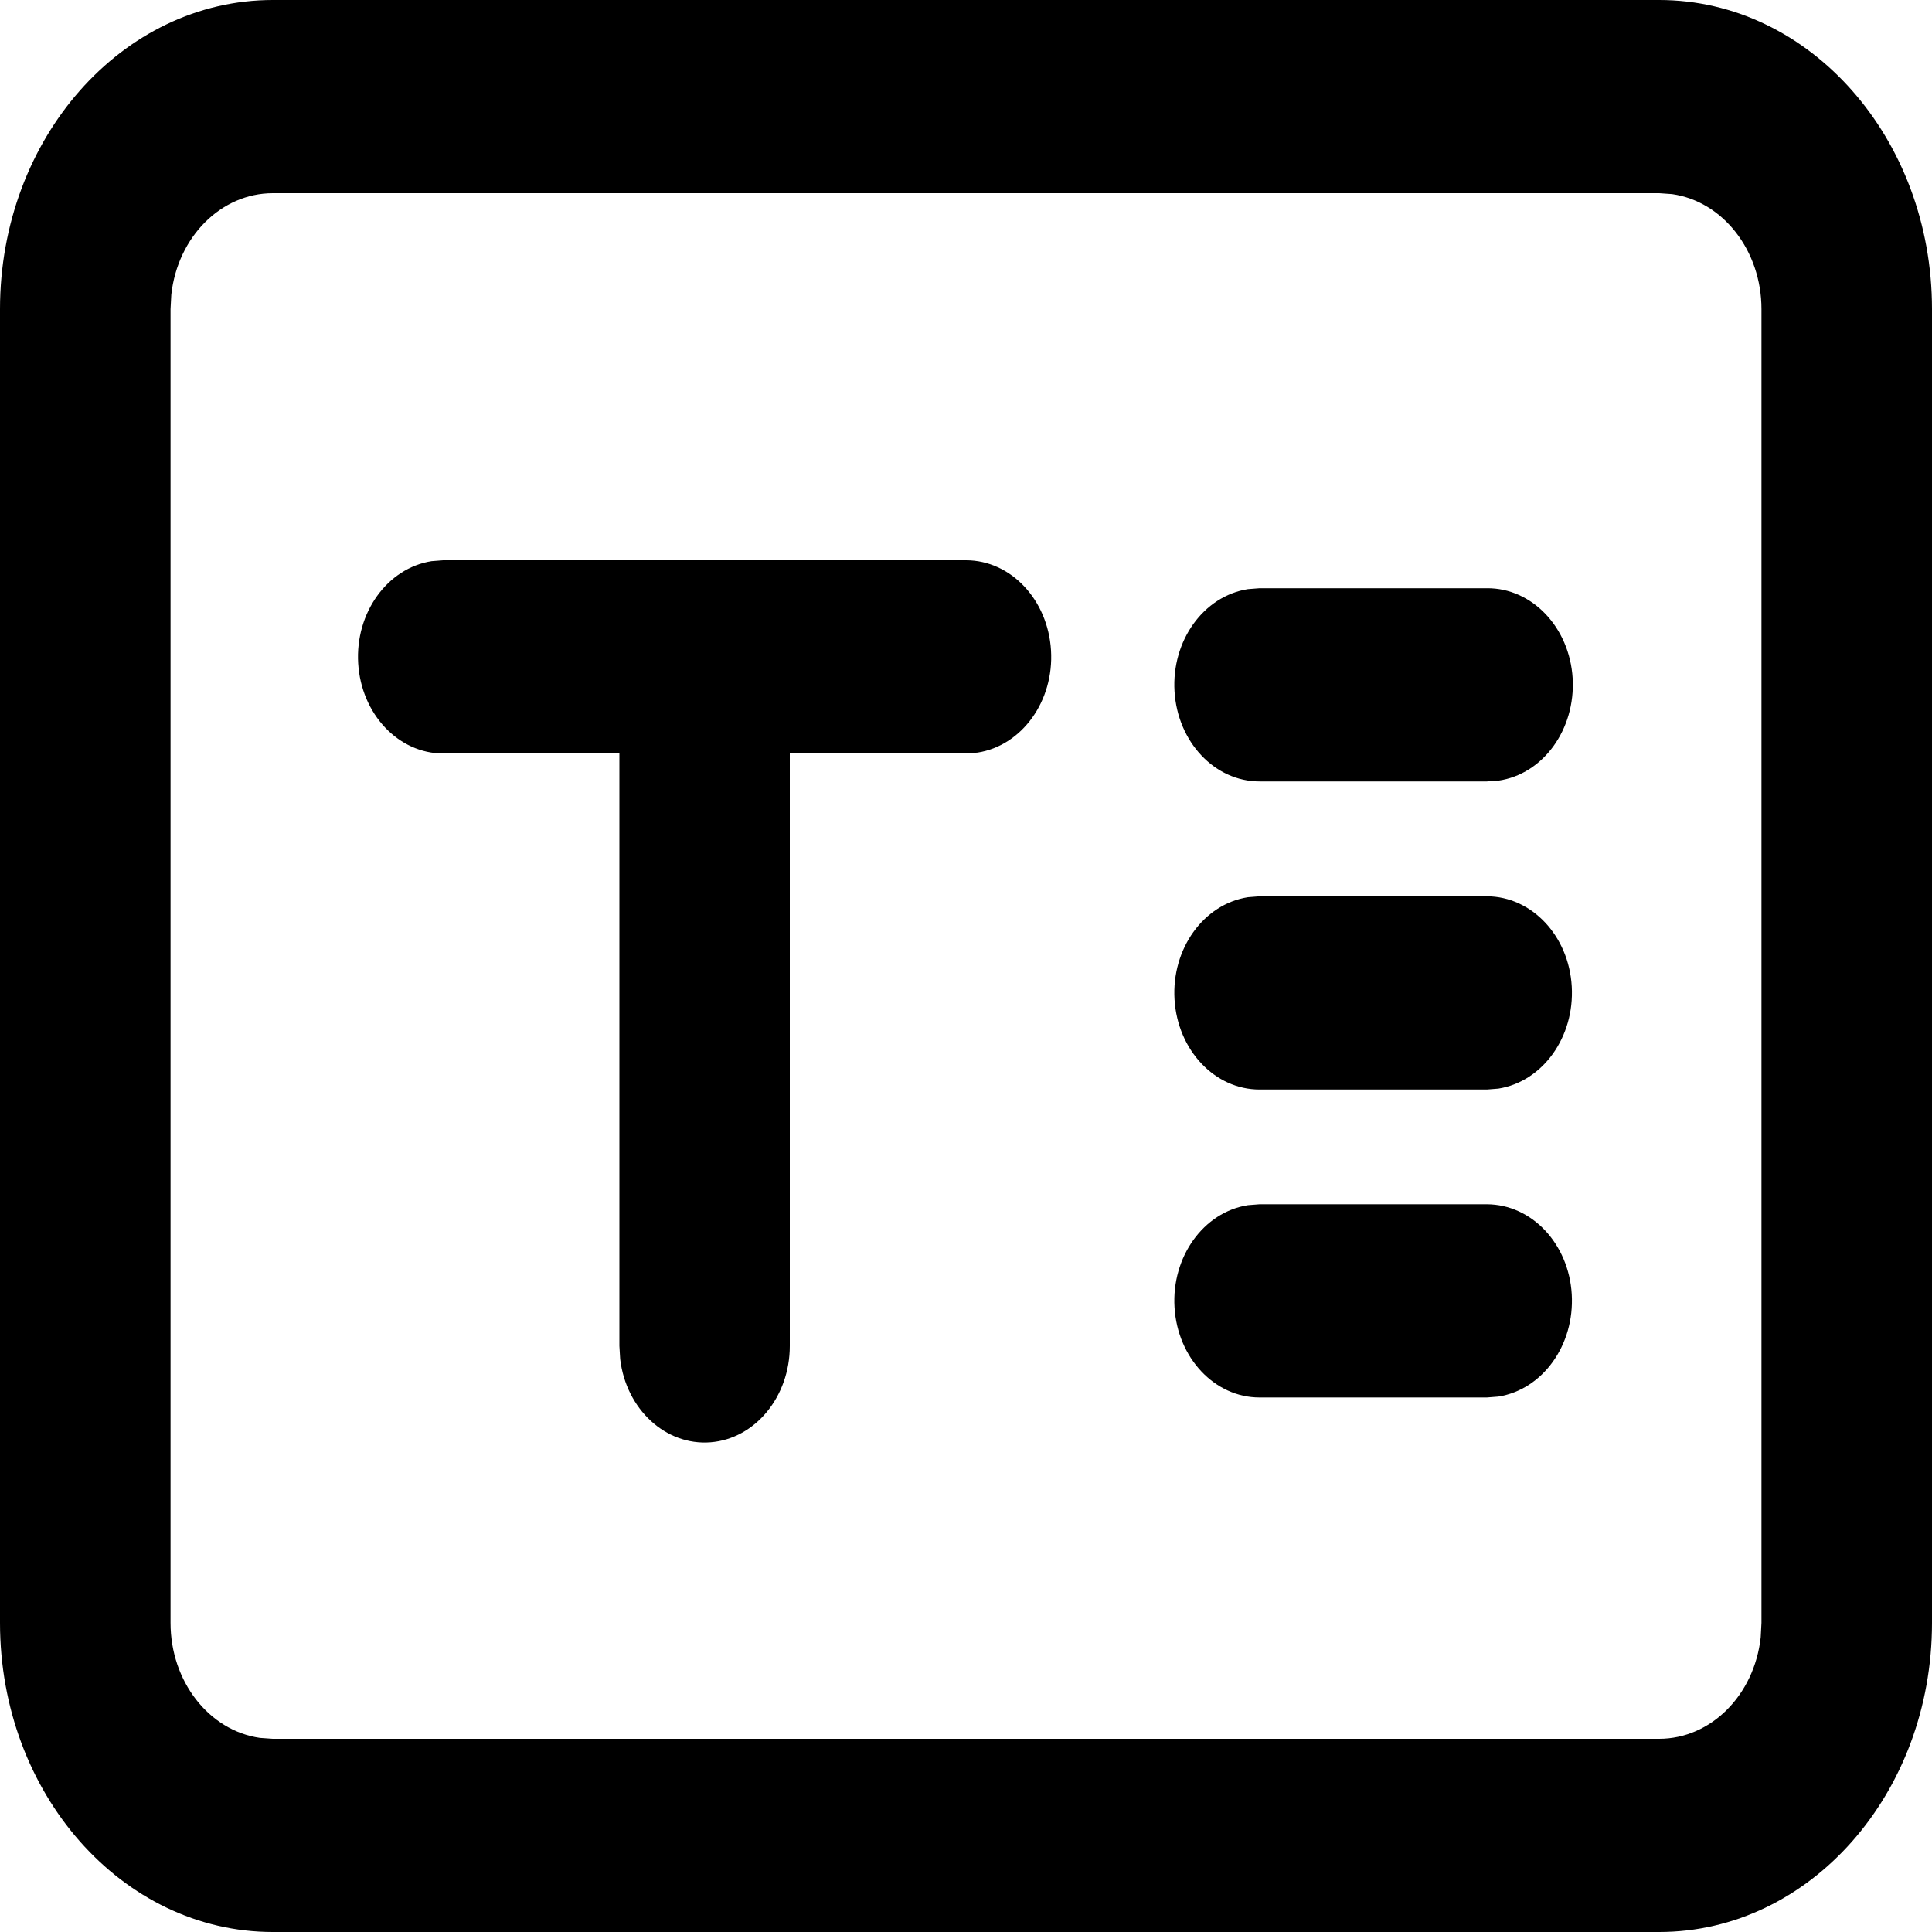 <?xml version="1.0" encoding="UTF-8"?>
<svg width="15px" height="15px" viewBox="0 0 15 15" version="1.1" xmlns="http://www.w3.org/2000/svg" xmlns:xlink="http://www.w3.org/1999/xlink">
    <title>编组</title>
    <g id="页面-1" stroke="none" stroke-width="1" fill="none" fill-rule="evenodd">
        <g id="新建标签步骤3" transform="translate(-996, -768)" fill="currentColor" fill-rule="nonzero">
            <g id="编组" transform="translate(996, 768)">
                <path d="M12.882,0 C14.052,0 15,1.075 15,2.4 L15,12.6 C15,13.925 14.052,15 12.882,15 L2.118,15 C0.948,15 0,13.925 0,12.6 L0,2.4 C0,1.075 0.948,0 2.118,0 L12.882,0 L12.882,0 Z M12.882,1.5 L2.118,1.5 C1.718,1.5 1.38,1.837 1.33,2.287 L1.324,2.4 L1.324,12.6 C1.324,13.053 1.621,13.436 2.018,13.493 L2.118,13.5 L12.882,13.5 C13.282,13.5 13.62,13.163 13.67,12.713 L13.676,12.6 L13.676,2.4 C13.676,1.947 13.379,1.564 12.982,1.507 L12.882,1.5 Z M7.5,4.35 C7.848,4.35 8.136,4.656 8.16,5.049 C8.184,5.442 7.935,5.789 7.59,5.843 L7.5,5.85 L6.132,5.849 L6.132,10.45 C6.132,10.844 5.863,11.171 5.516,11.198 C5.169,11.225 4.862,10.943 4.815,10.552 L4.809,10.45 L4.809,5.849 L3.441,5.85 C3.093,5.85 2.805,5.544 2.781,5.151 C2.757,4.758 3.007,4.411 3.351,4.357 L3.441,4.35 L7.5,4.35 Z M11.544,9.35 C11.892,9.351 12.18,9.656 12.203,10.049 C12.226,10.443 11.977,10.789 11.633,10.843 L11.544,10.85 L9.779,10.85 C9.431,10.85 9.143,10.544 9.119,10.151 C9.095,9.758 9.344,9.411 9.689,9.357 L9.779,9.35 L11.544,9.35 L11.544,9.35 Z M11.544,6.959 C11.892,6.96 12.18,7.265 12.203,7.658 C12.226,8.052 11.977,8.398 11.633,8.452 L11.544,8.459 L9.779,8.459 C9.431,8.459 9.143,8.153 9.119,7.76 C9.095,7.367 9.344,7.02 9.689,6.966 L9.779,6.959 L11.544,6.959 L11.544,6.959 Z M11.544,4.567 C11.894,4.564 12.186,4.87 12.21,5.266 C12.233,5.663 11.981,6.011 11.633,6.061 L11.544,6.067 L9.779,6.067 C9.431,6.067 9.143,5.761 9.119,5.368 C9.095,4.975 9.344,4.628 9.689,4.574 L9.779,4.567 L11.544,4.567 L11.544,4.567 Z" id="形状"></path>
            </g>
        </g>
    </g>
</svg>